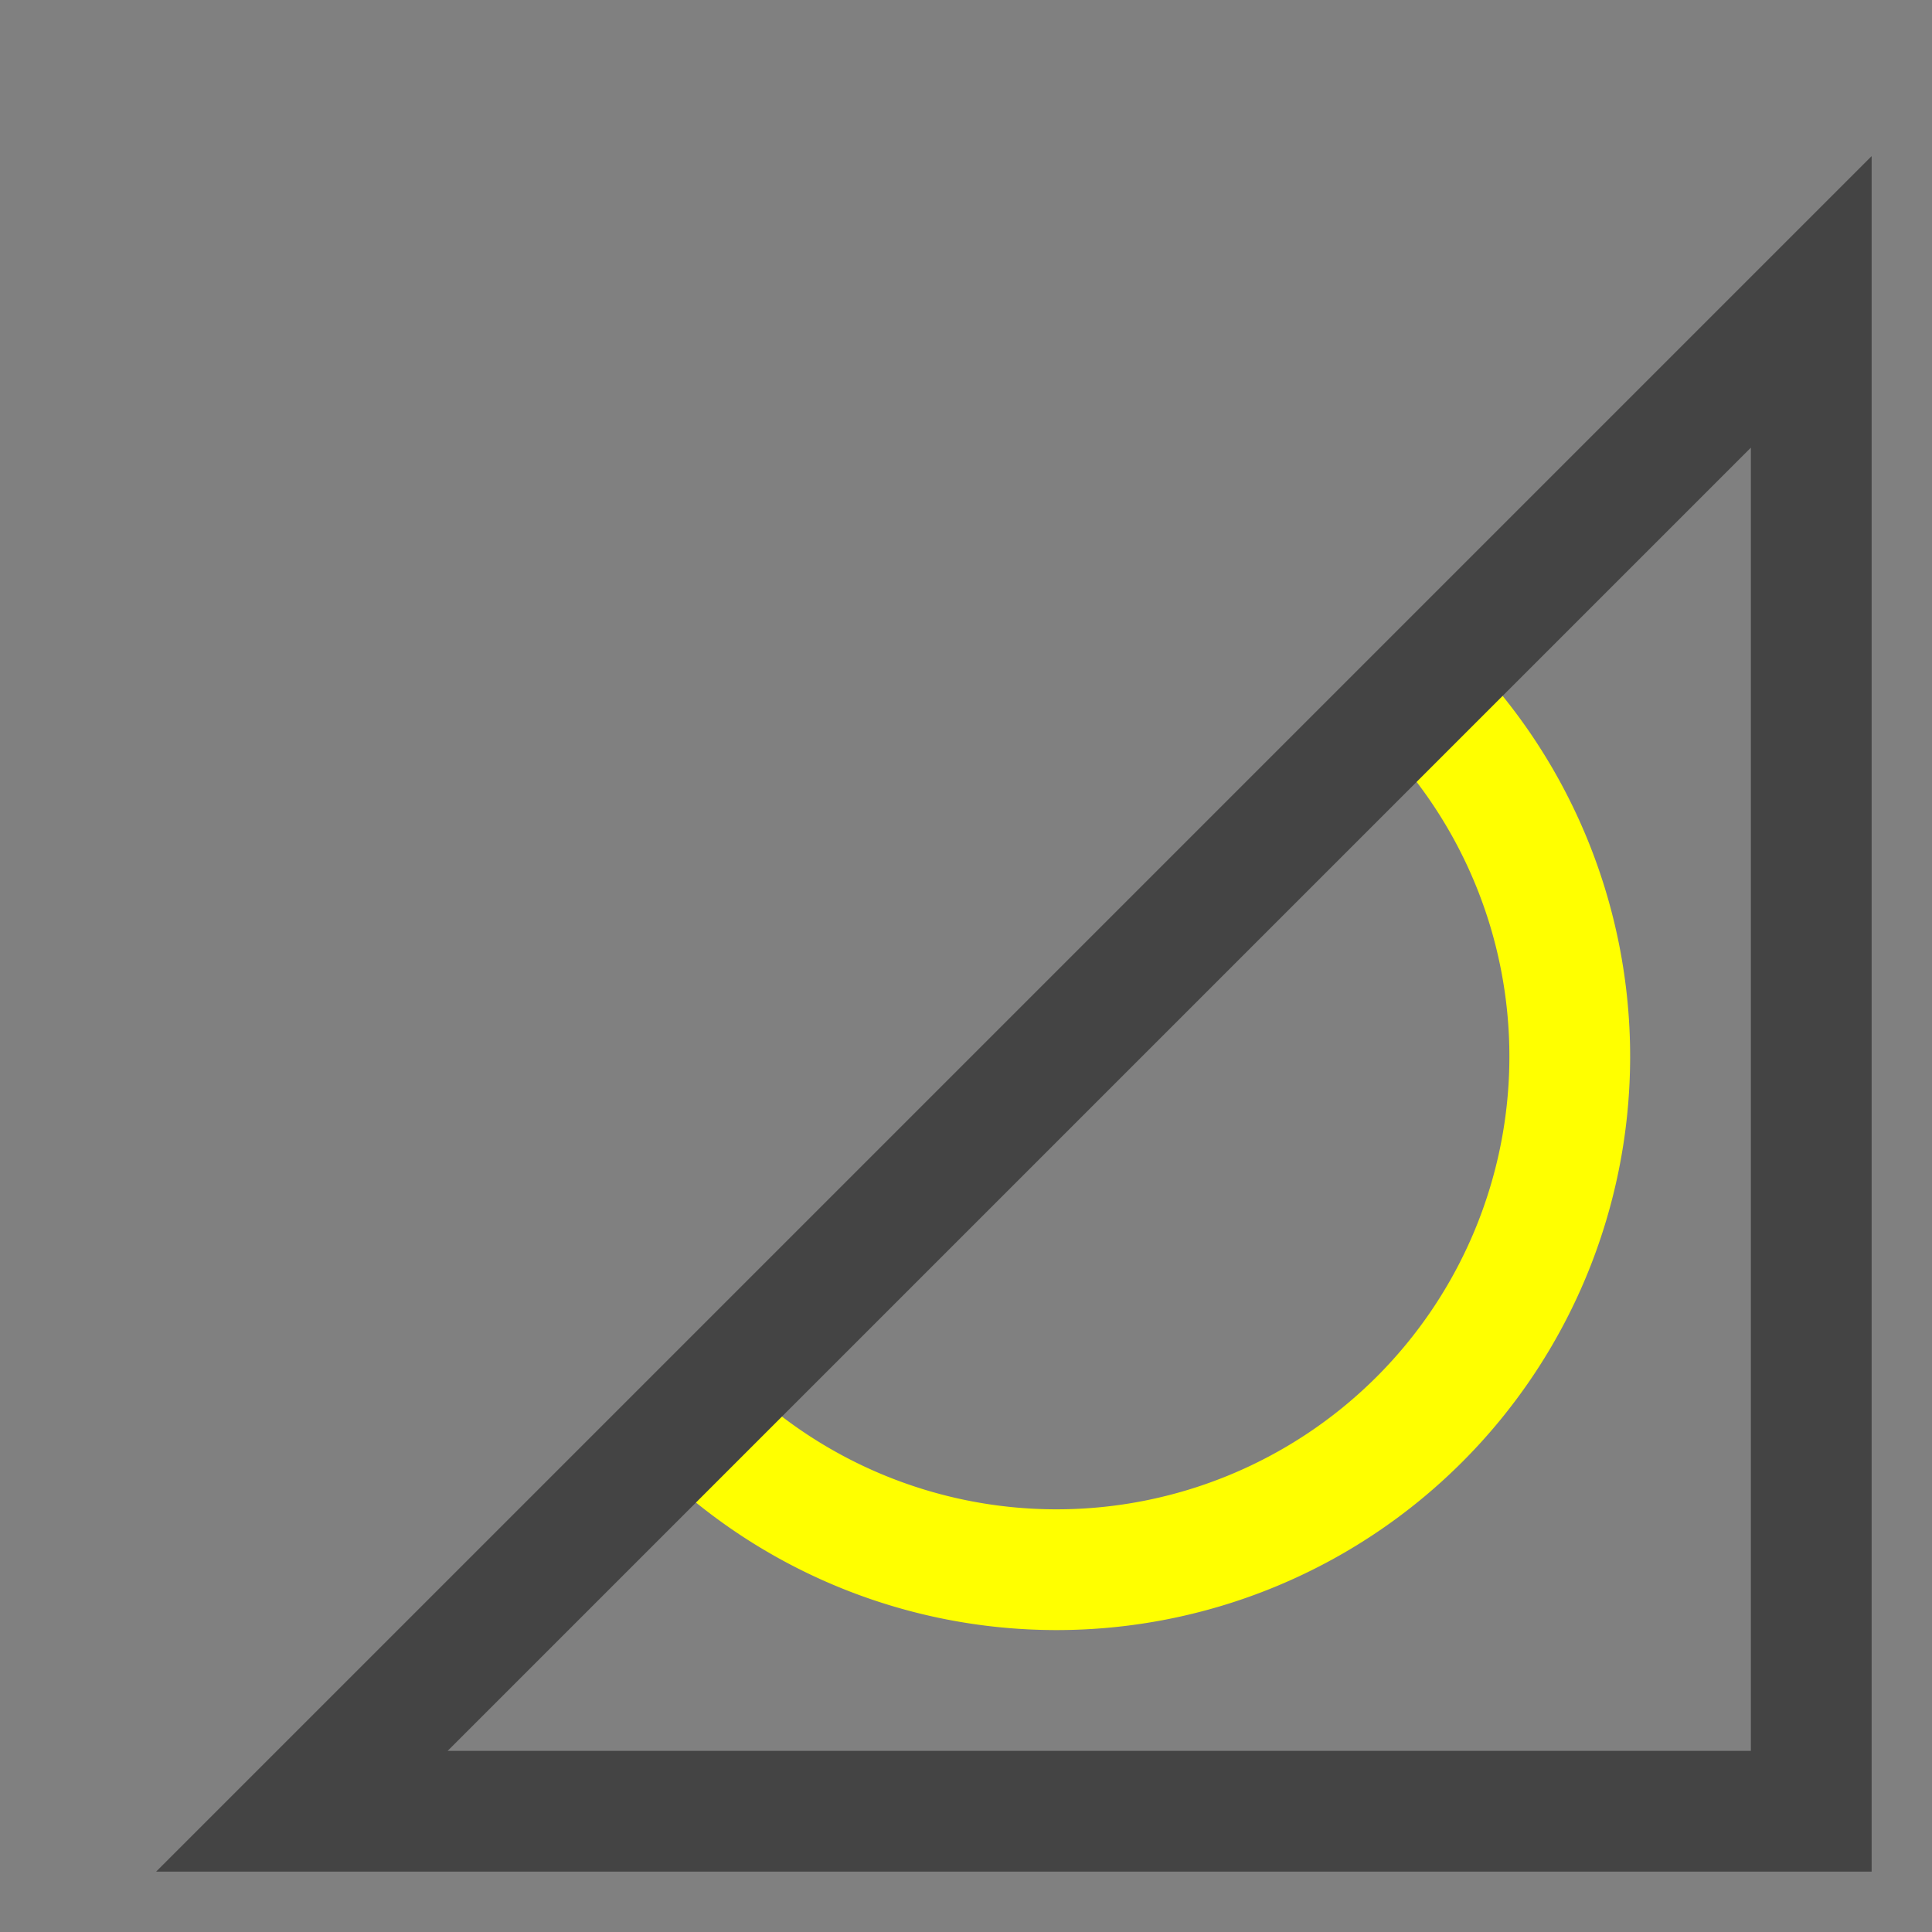 <?xml version="1.0" encoding="UTF-8" standalone="no"?>
<svg
   width="16"
   height="16"
   version="1.1"
   id="svg6"
   sodipodi:docname="geodreieck-icon.svg"
   inkscape:version="1.1.1 (3bf5ae0d25, 2021-09-20)"
   xmlns:inkscape="http://www.inkscape.org/namespaces/inkscape"
   xmlns:sodipodi="http://sodipodi.sourceforge.net/DTD/sodipodi-0.dtd"
   xmlns="http://www.w3.org/2000/svg"
   xmlns:svg="http://www.w3.org/2000/svg">
  <rect width="100%" height="100%" fill="#808080" stroke="none"/>
  <defs
     id="defs10" />
  <sodipodi:namedview
     id="namedview8"
     pagecolor="#ffffff"
     bordercolor="#666666"
     borderopacity="1.0"
     inkscape:pageshadow="2"
     inkscape:pageopacity="0.0"
     inkscape:pagecheckerboard="0"
     showgrid="true"
     inkscape:zoom="56.160929"
     inkscape:cx="14.609801"
     inkscape:cy="9.7042554"
     inkscape:window-width="1920"
     inkscape:window-height="986"
     inkscape:window-x="-11"
     inkscape:window-y="-11"
     inkscape:window-maximized="1"
     inkscape:current-layer="svg6"
     showguides="true"
     inkscape:guide-bbox="true"
     inkscape:snap-center="false"
     inkscape:snap-object-midpoints="false"
     inkscape:snap-bbox="true"
     inkscape:bbox-nodes="true"
     inkscape:snap-grids="false">
    <inkscape:grid
       type="xygrid"
       id="grid226"
       spacingx="0.5"
       spacingy="0.5" />
    <sodipodi:guide
       position="15,13.5"
       orientation="-0.707,0.707"
       id="guide773"
       inkscape:label=""
       inkscape:locked="false"
       inkscape:color="rgb(0,0,255)" />
    <sodipodi:guide
       position="8.75,10.5"
       orientation="-1,0"
       id="guide874"
       inkscape:label=""
       inkscape:locked="false"
       inkscape:color="rgb(0,0,255)" />
    <sodipodi:guide
       position="5,11.5"
       orientation="0,-1"
       id="guide1011" />
    <sodipodi:guide
       position="4.5,9"
       orientation="1,0"
       id="guide1013" />
  </sodipodi:namedview>
  <path
     style="fill:none;stroke:#ffff00"
     id="path771"
     sodipodi:type="arc"
     sodipodi:cx="8.75"
     sodipodi:cy="8.75"
     sodipodi:rx="4.25"
     sodipodi:ry="4.25"
     sodipodi:start="5.4998888"
     sodipodi:end="2.3579253"
     sodipodi:arc-type="arc"
     d="M 11.762,5.751 A 4.25,4.25 0 0 1 11.749,11.761 4.25,4.25 0 0 1 5.74,11.75"
     sodipodi:open="true" />
  <path
     d="M 2.5,15 H 15 V 2.5 Z"
     style="fill:none;stroke:#444444;stroke-width:1px"
     id="path2"
     sodipodi:nodetypes="cccc" />
</svg>
